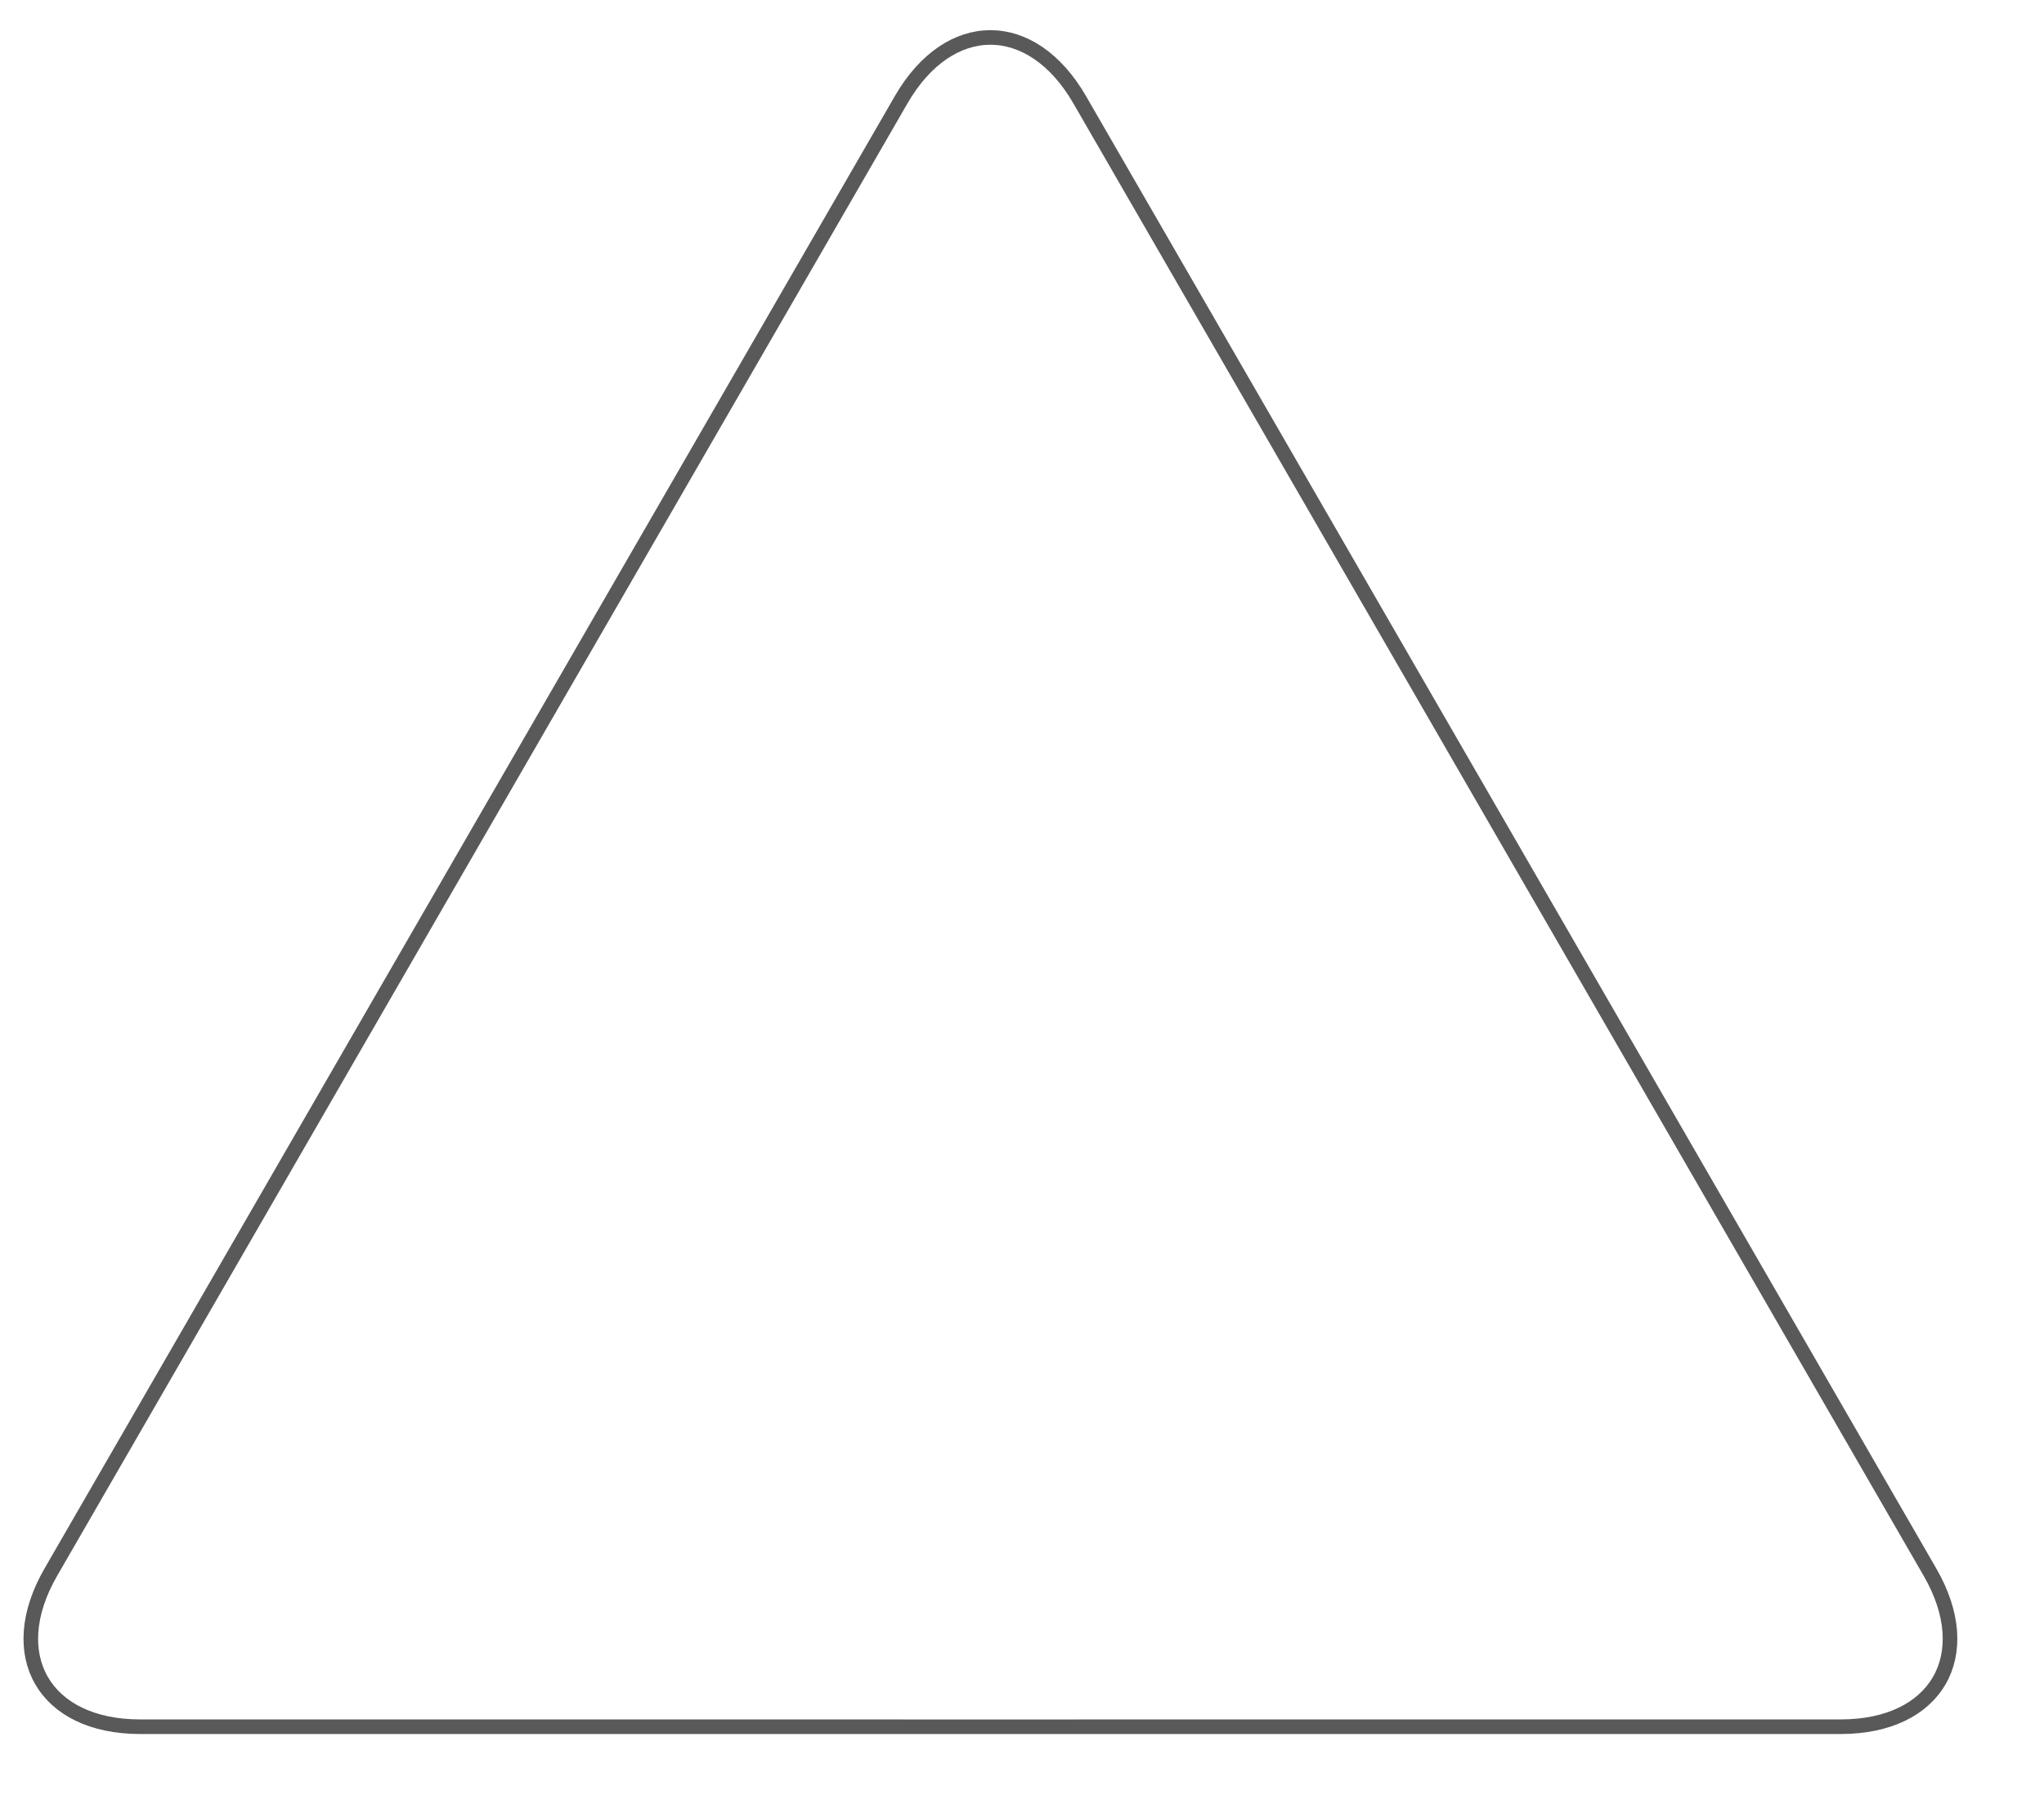 <?xml version="1.0" encoding="utf-8"?>
<!DOCTYPE svg PUBLIC "-//W3C//DTD SVG 1.1//EN" "http://www.w3.org/Graphics/SVG/1.1/DTD/svg11.dtd">
<svg
    xmlns="http://www.w3.org/2000/svg"
    width="140px"
    height="123px">
    <path fill="none" stroke="#595959" d="M67.836,118.3l-58.237-0.002
		c-6.572,0-9.401-4.898-6.115-10.592l29.118-50.436l29.12-50.435c3.286-5.692,8.944-5.692,12.23,0l29.12,50.435l29.117,50.436
		c3.287,5.693,0.457,10.592-6.114,10.592L67.836,118.3z"/>
</svg>
